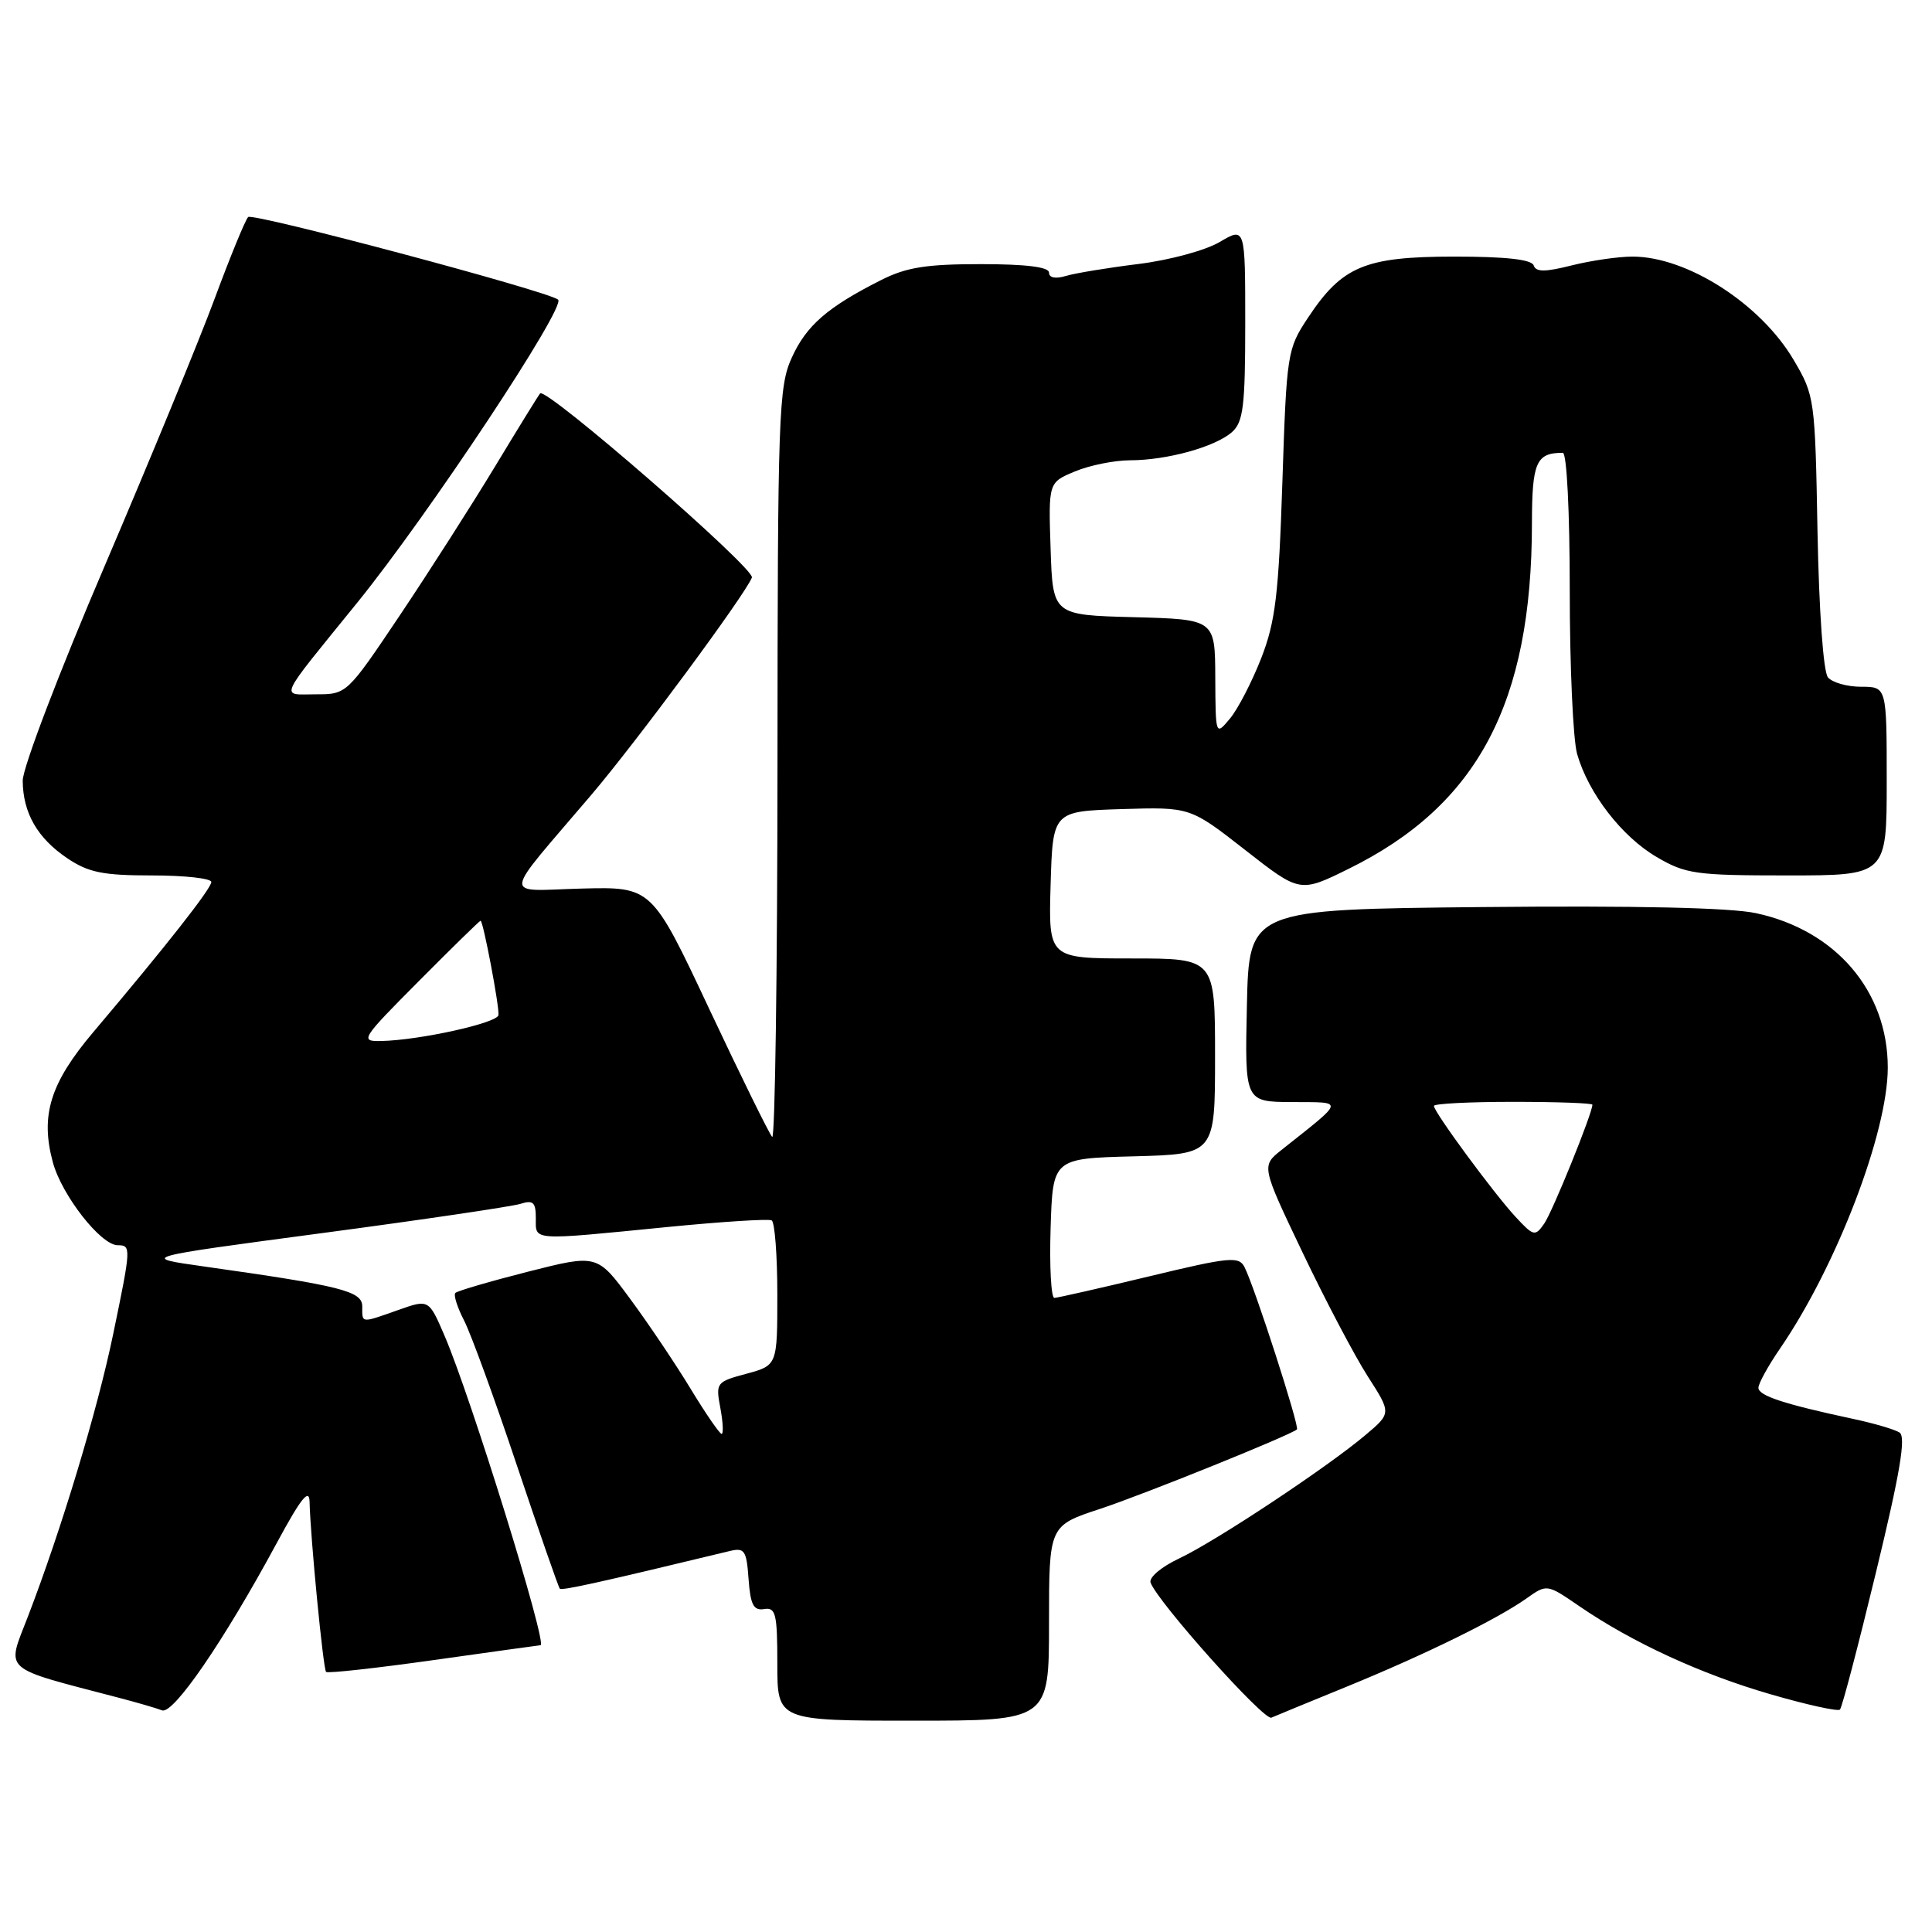 <?xml version="1.0" encoding="UTF-8" standalone="no"?>
<!DOCTYPE svg PUBLIC "-//W3C//DTD SVG 1.1//EN" "http://www.w3.org/Graphics/SVG/1.1/DTD/svg11.dtd" >
<svg xmlns="http://www.w3.org/2000/svg" xmlns:xlink="http://www.w3.org/1999/xlink" version="1.1" viewBox="0 0 256 256">
 <g >
 <path fill="currentColor"
d=" M 139.00 215.08 C 139.00 202.16 139.00 202.16 145.75 199.94 C 151.51 198.04 170.78 190.26 171.85 189.41 C 172.24 189.10 166.23 170.47 164.90 167.89 C 164.16 166.44 162.91 166.56 152.29 169.12 C 145.81 170.68 140.15 171.96 139.71 171.98 C 139.28 171.99 139.05 167.84 139.21 162.75 C 139.50 153.50 139.50 153.50 150.25 153.22 C 161.00 152.93 161.00 152.93 161.00 139.97 C 161.00 127.00 161.00 127.00 149.96 127.00 C 138.93 127.00 138.93 127.00 139.21 117.25 C 139.50 107.50 139.50 107.50 148.60 107.21 C 157.70 106.93 157.70 106.93 164.98 112.62 C 172.25 118.31 172.25 118.31 178.73 115.11 C 195.80 106.69 202.97 93.17 202.99 69.36 C 203.00 61.25 203.55 60.00 207.08 60.00 C 207.61 60.00 208.00 67.84 208.00 78.26 C 208.00 88.30 208.44 98.05 208.98 99.92 C 210.47 105.12 214.90 110.86 219.52 113.56 C 223.35 115.81 224.69 116.00 236.84 116.00 C 250.00 116.00 250.00 116.00 250.00 103.50 C 250.00 91.00 250.00 91.00 246.62 91.00 C 244.76 91.00 242.78 90.44 242.21 89.75 C 241.60 89.02 241.03 80.95 240.83 70.50 C 240.51 52.84 240.45 52.41 237.68 47.71 C 233.30 40.26 223.55 34.00 216.32 34.00 C 214.43 34.00 210.80 34.53 208.25 35.17 C 204.71 36.06 203.52 36.06 203.22 35.17 C 202.96 34.38 199.53 34.00 192.67 34.00 C 180.84 34.01 177.83 35.27 173.29 42.14 C 170.57 46.24 170.48 46.82 169.92 63.93 C 169.43 78.83 169.00 82.37 167.12 87.21 C 165.89 90.35 164.03 93.95 162.98 95.21 C 161.07 97.50 161.07 97.50 161.03 89.78 C 161.00 82.07 161.00 82.07 150.25 81.78 C 139.50 81.50 139.50 81.50 139.21 72.72 C 138.92 63.93 138.92 63.93 142.43 62.47 C 144.36 61.66 147.64 61.00 149.72 60.99 C 154.63 60.99 161.04 59.21 163.25 57.25 C 164.74 55.92 165.00 53.82 165.00 42.88 C 165.00 30.07 165.00 30.07 161.61 32.07 C 159.73 33.18 154.92 34.48 150.86 34.98 C 146.81 35.48 142.49 36.19 141.25 36.56 C 139.86 36.98 139.00 36.81 139.00 36.12 C 139.00 35.38 135.95 35.00 129.96 35.00 C 122.72 35.00 120.08 35.42 116.71 37.13 C 109.61 40.72 106.85 43.13 104.91 47.40 C 103.17 51.22 103.04 54.90 103.02 101.42 C 103.01 128.87 102.69 151.03 102.32 150.65 C 101.95 150.28 98.20 142.67 94.00 133.74 C 86.37 117.50 86.37 117.50 77.06 117.74 C 66.45 118.02 66.30 119.49 78.33 105.35 C 84.36 98.27 98.77 78.76 99.63 76.53 C 100.08 75.36 72.37 51.26 71.57 52.13 C 71.38 52.33 68.70 56.67 65.62 61.77 C 62.54 66.86 56.86 75.75 52.99 81.52 C 45.97 91.98 45.95 92.00 41.86 92.00 C 37.10 92.00 36.60 93.10 47.31 79.89 C 56.77 68.22 75.07 40.61 73.95 39.70 C 72.54 38.56 33.46 28.15 32.88 28.76 C 32.49 29.17 30.51 34.00 28.47 39.50 C 26.44 45.00 19.87 60.95 13.89 74.94 C 7.84 89.06 3.01 101.73 3.01 103.44 C 3.04 107.71 4.95 111.05 8.91 113.72 C 11.72 115.61 13.63 116.00 20.15 116.00 C 24.47 116.00 28.00 116.39 28.00 116.87 C 28.00 117.74 21.94 125.44 12.38 136.74 C 6.66 143.50 5.32 147.78 7.00 154.00 C 8.18 158.37 13.36 165.00 15.60 165.00 C 17.40 165.00 17.38 165.28 14.99 176.81 C 12.90 186.89 8.13 202.68 3.70 214.20 C 0.85 221.61 -0.02 220.83 15.81 224.98 C 18.18 225.60 20.73 226.34 21.47 226.63 C 22.97 227.20 29.66 217.44 36.65 204.50 C 39.87 198.53 40.98 197.13 41.02 199.00 C 41.12 203.58 42.82 221.16 43.21 221.54 C 43.42 221.75 49.86 221.04 57.52 219.96 C 65.18 218.88 71.52 218.00 71.62 218.00 C 72.60 218.00 62.40 185.11 58.90 176.98 C 56.82 172.15 56.82 172.15 52.78 173.58 C 47.76 175.35 48.00 175.37 48.00 173.11 C 48.00 171.08 45.28 170.39 27.00 167.81 C 18.50 166.61 18.50 166.61 42.70 163.39 C 56.01 161.62 67.82 159.87 68.95 159.52 C 70.65 158.98 71.00 159.30 71.00 161.43 C 71.00 164.44 70.19 164.39 88.50 162.58 C 95.65 161.88 101.84 161.48 102.25 161.71 C 102.66 161.93 103.00 166.35 103.00 171.52 C 103.00 180.92 103.00 180.92 98.90 182.03 C 94.91 183.10 94.82 183.22 95.45 186.57 C 95.80 188.45 95.88 190.00 95.62 190.00 C 95.36 190.00 93.52 187.33 91.54 184.07 C 89.56 180.80 85.96 175.44 83.53 172.15 C 79.13 166.18 79.13 166.18 69.98 168.50 C 64.95 169.78 60.61 171.05 60.34 171.32 C 60.07 171.59 60.60 173.25 61.51 175.01 C 62.41 176.77 65.56 185.40 68.50 194.20 C 71.45 202.99 74.00 210.33 74.18 210.51 C 74.45 210.79 79.60 209.65 96.69 205.52 C 98.66 205.05 98.92 205.43 99.19 209.25 C 99.44 212.65 99.85 213.44 101.25 213.21 C 102.79 212.95 103.00 213.83 103.00 220.46 C 103.00 228.00 103.00 228.00 121.00 228.00 C 139.00 228.00 139.00 228.00 139.00 215.08 Z  M 178.45 223.49 C 188.79 219.26 198.31 214.59 202.24 211.82 C 204.97 209.88 204.97 209.88 209.24 212.81 C 216.25 217.62 225.38 221.83 234.61 224.50 C 239.39 225.89 243.53 226.80 243.80 226.53 C 244.08 226.26 246.23 218.05 248.59 208.29 C 251.78 195.12 252.58 190.36 251.69 189.81 C 251.04 189.40 248.25 188.58 245.50 188.00 C 236.40 186.05 233.00 184.94 233.00 183.89 C 233.00 183.32 234.29 180.98 235.87 178.68 C 243.35 167.77 250.14 150.06 250.14 141.46 C 250.14 131.33 243.26 123.27 232.68 121.00 C 229.31 120.27 216.66 119.99 196.50 120.19 C 165.50 120.50 165.50 120.50 165.22 133.25 C 164.94 146.00 164.94 146.00 171.22 146.03 C 178.20 146.07 178.30 145.63 169.81 152.37 C 167.13 154.50 167.13 154.50 172.60 165.97 C 175.61 172.28 179.49 179.65 181.22 182.35 C 184.37 187.25 184.37 187.25 180.93 190.15 C 175.81 194.47 161.09 204.22 156.25 206.50 C 153.87 207.62 152.21 209.03 152.46 209.71 C 153.42 212.31 167.48 228.03 168.46 227.60 C 169.03 227.35 173.53 225.50 178.45 223.49 Z  M 55.50 130.00 C 59.87 125.60 63.55 122.00 63.68 122.00 C 64.02 122.00 66.18 133.37 66.05 134.50 C 65.93 135.55 55.62 137.83 50.52 137.94 C 47.65 138.00 47.83 137.71 55.50 130.00 Z  M 200.81 161.23 C 197.90 158.08 190.00 147.35 190.00 146.54 C 190.00 146.24 194.72 146.00 200.50 146.00 C 206.28 146.00 211.00 146.17 211.00 146.38 C 211.00 147.52 205.71 160.57 204.62 162.13 C 203.41 163.87 203.21 163.82 200.81 161.23 Z "/>
</g>
</svg>